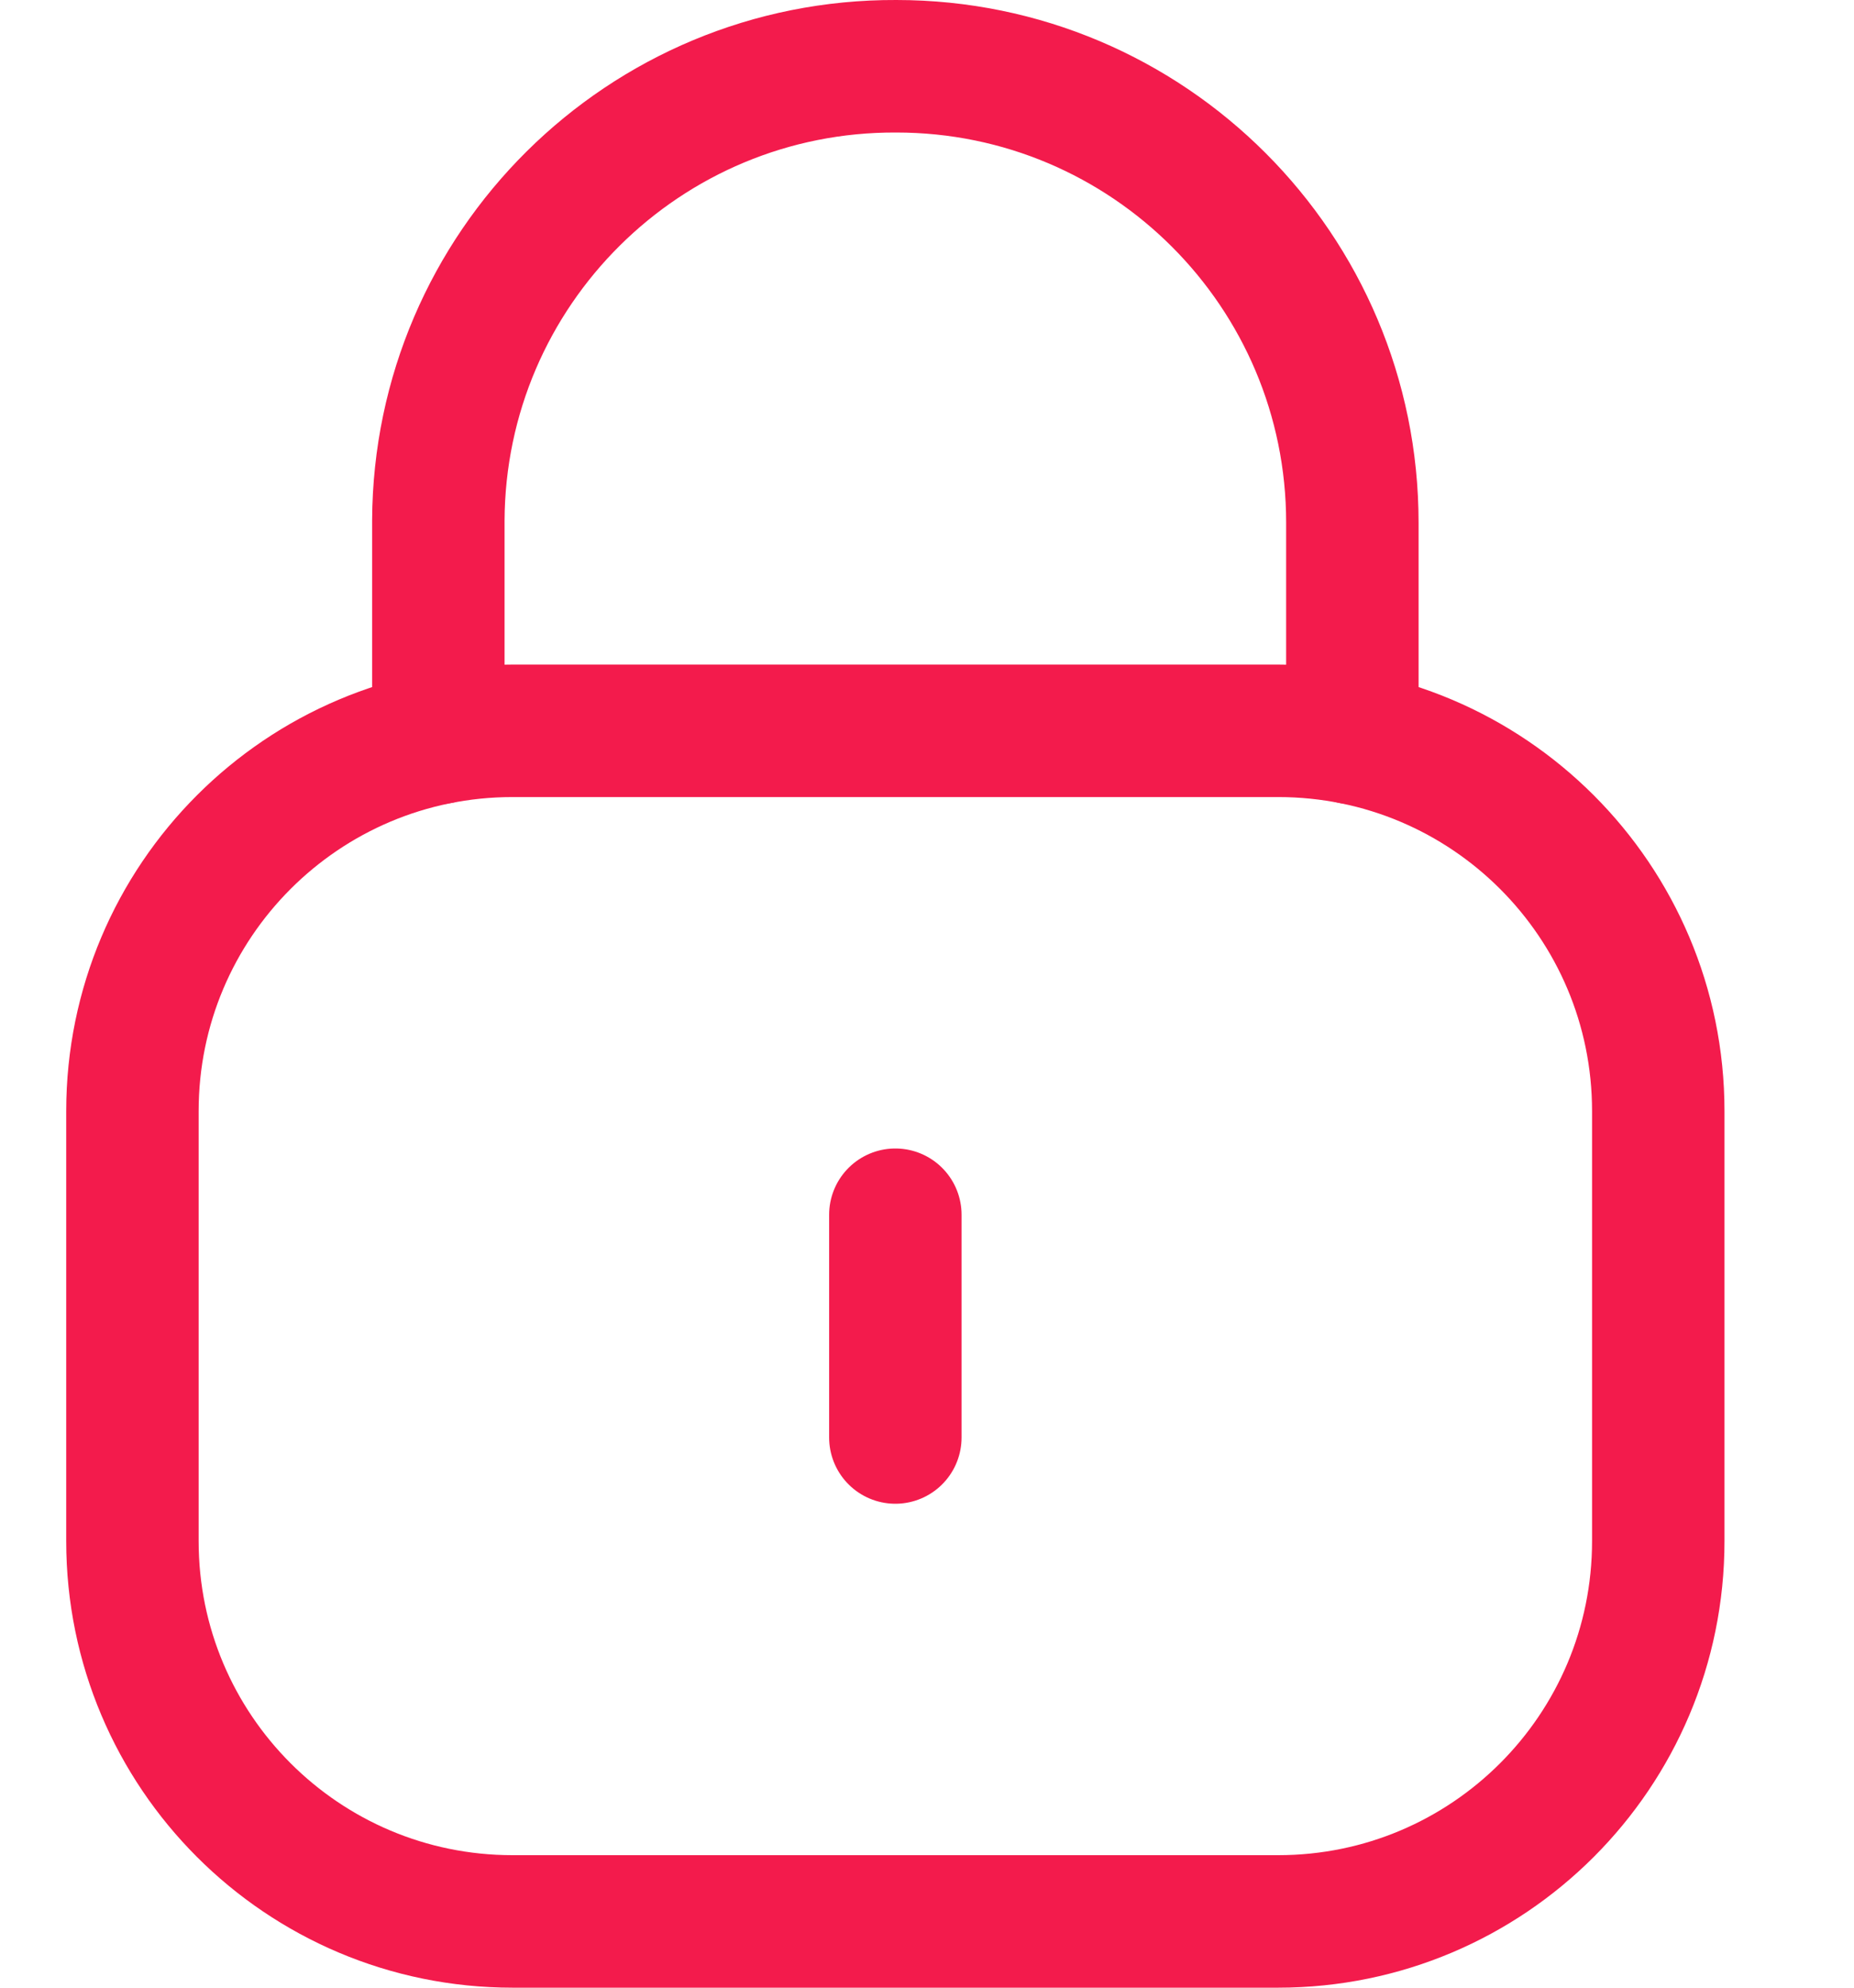 <svg width="14" height="15" viewBox="0 0 14 15" fill="none" xmlns="http://www.w3.org/2000/svg">
<path d="M10.212 5.569V3.944C10.212 2.042 8.67 0.5 6.768 0.5C4.866 0.492 3.318 2.026 3.31 3.929V3.944V5.569" stroke="#F31B4C" stroke-linecap="round" stroke-linejoin="round"/>
<path fill-rule="evenodd" clip-rule="evenodd" d="M9.652 14.5H3.87C2.285 14.5 1 13.216 1 11.63V8.385C1 6.799 2.285 5.515 3.87 5.515H9.652C11.237 5.515 12.522 6.799 12.522 8.385V11.63C12.522 13.216 11.237 14.5 9.652 14.5Z" stroke="#F31B4C" stroke-linecap="round" stroke-linejoin="round"/>
<path d="M6.761 9.167V10.848" stroke="#F31B4C" stroke-linecap="round" stroke-linejoin="round"/>
</svg>
